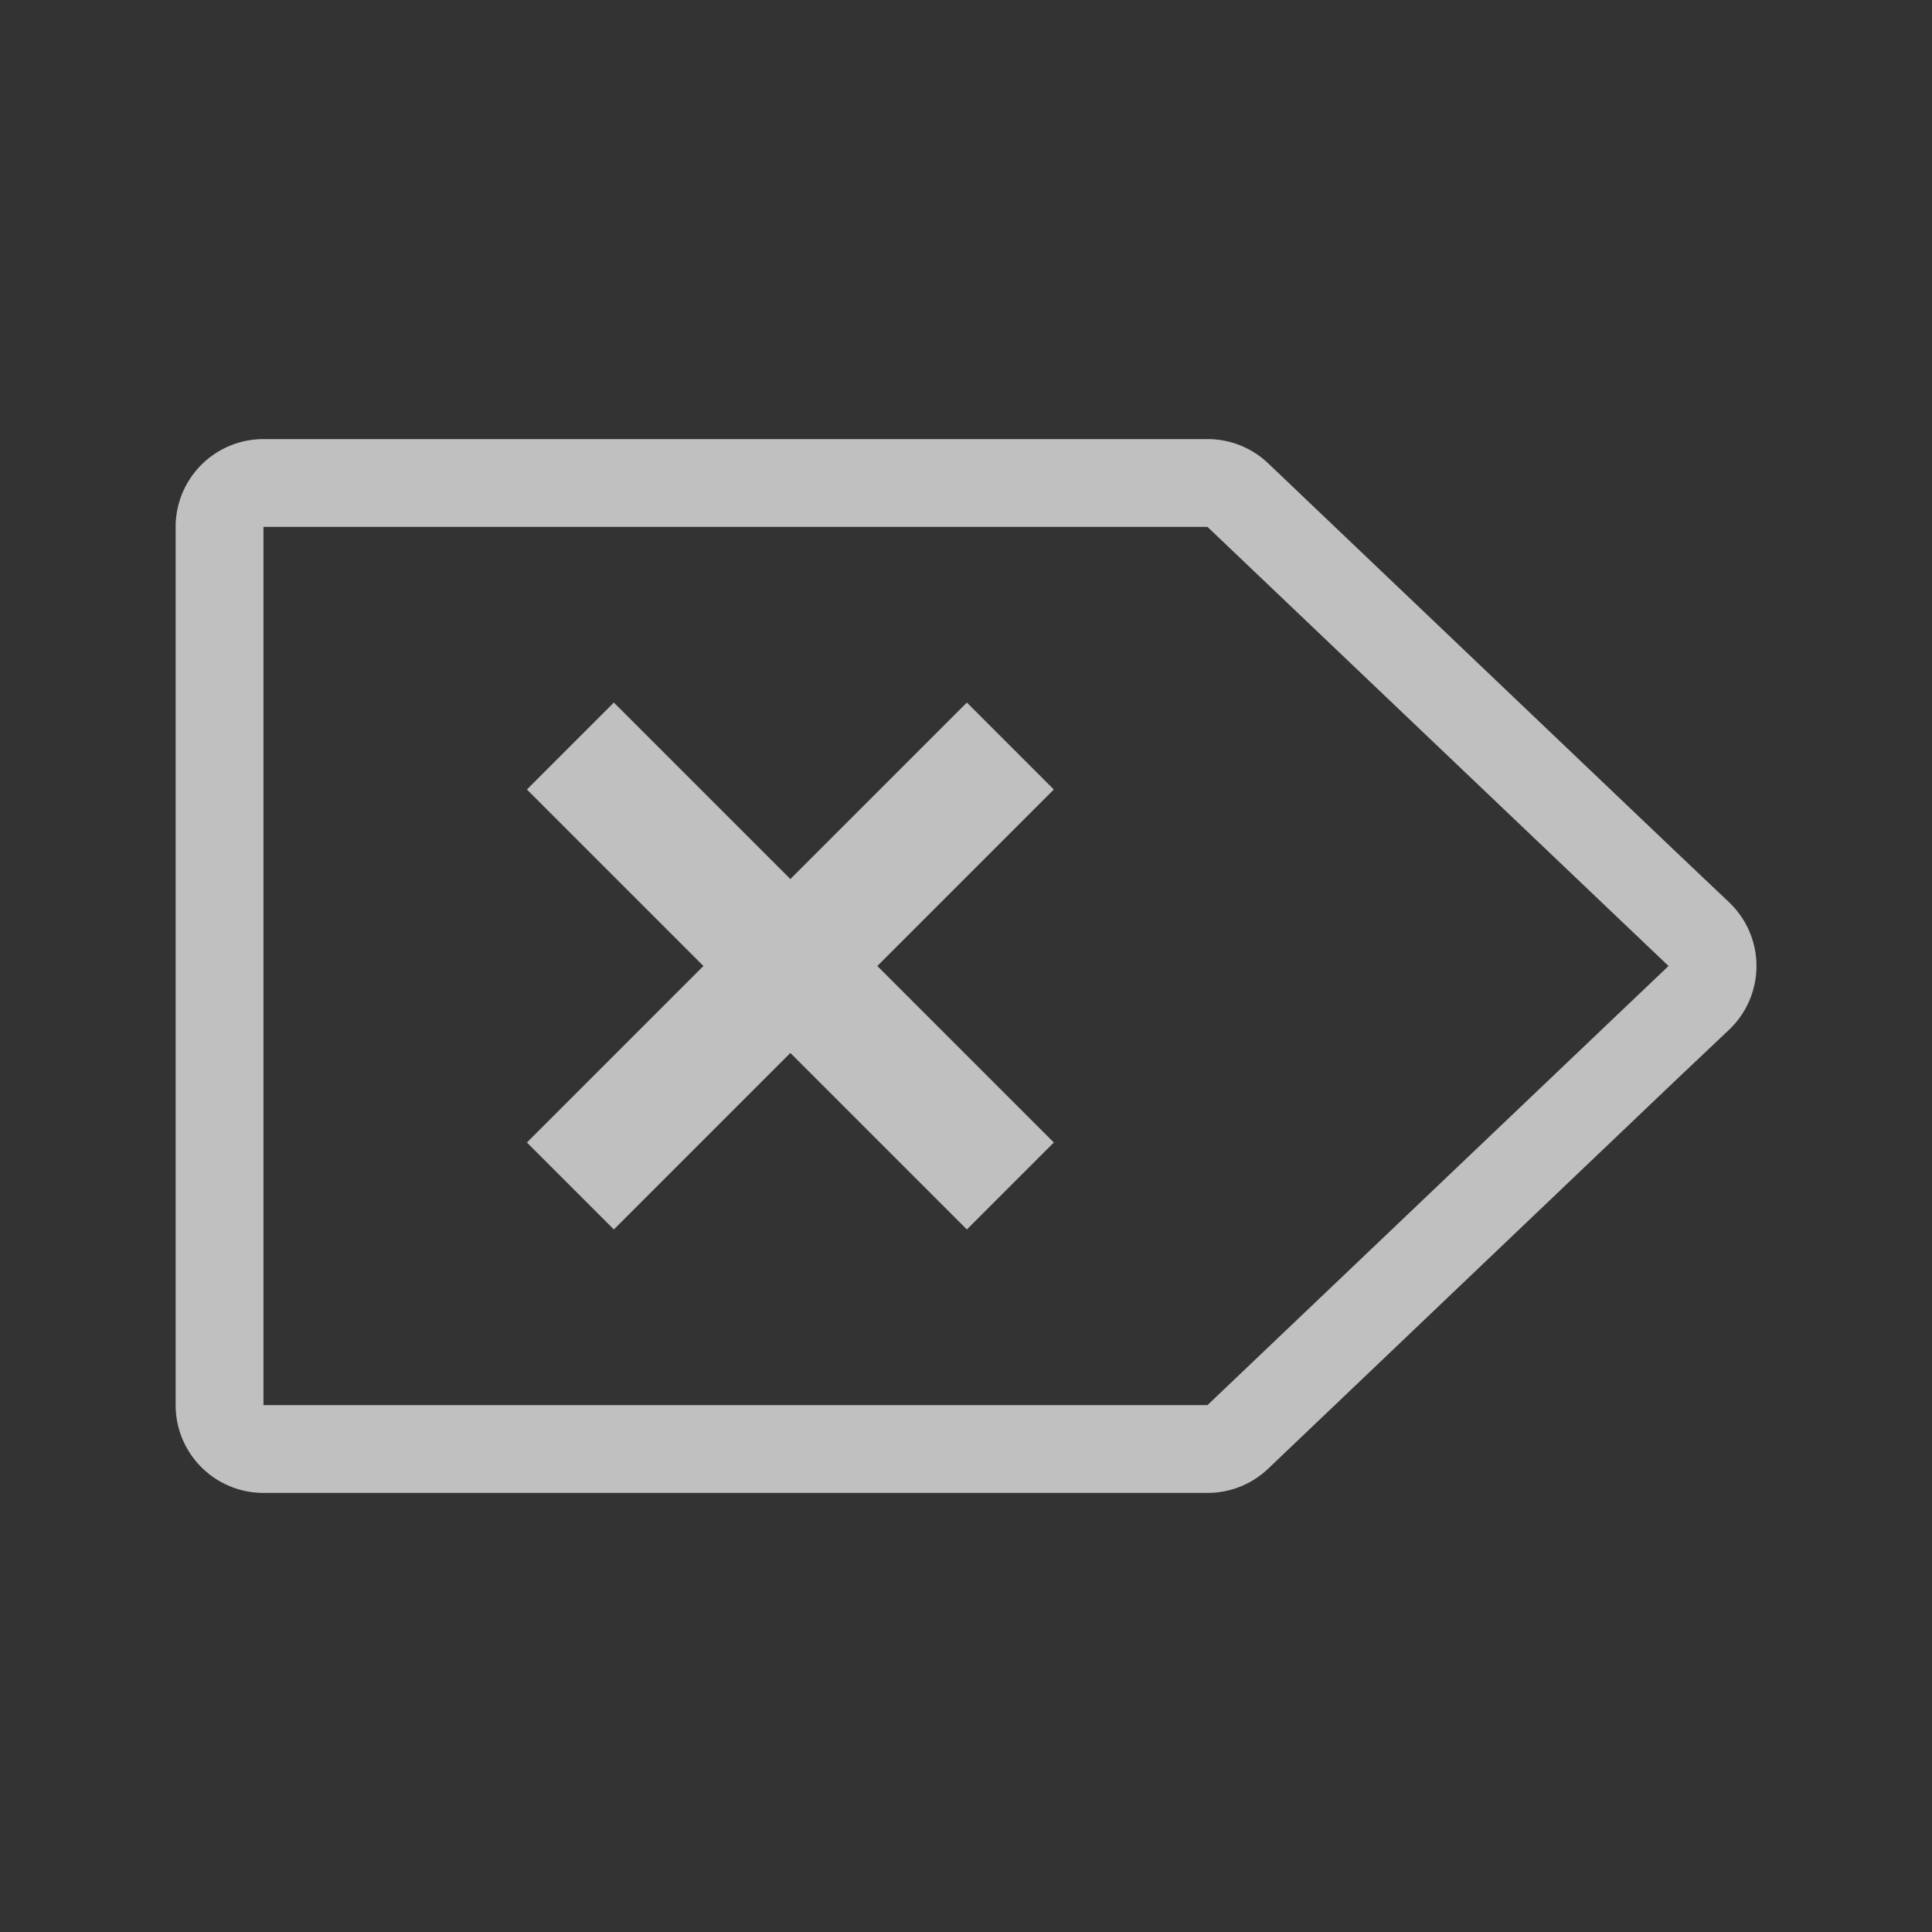 <svg xmlns="http://www.w3.org/2000/svg" viewBox="0 0 22 22">
    <rect x="0" y="0" width="22" height="22" fill="#333333" stroke="none"/>
    <defs>
        <style id="current-color-scheme" type="text/css">
            .ColorScheme-Text{color:#fdfdfd;opacity:.7}
        </style>
    </defs>
    <path fill="currentColor" d="M13.75 5a1 1 0 0 1 .69.275l4.63 4.412.62.588a1 1 0 0 1 0 1.45l-.62.587-4.63 4.413a1 1 0 0 1-.69.275H3a1 1 0 0 1-1-1V6a1 1 0 0 1 1-1h10.75zm0 1H3v10h10.75l4.63-4.41L19 11l-.62-.59L13.75 6z" class="ColorScheme-Text"/>
    <path fill="currentColor" d="M11.01 8 9 10.01 6.99 8 6 8.99 8.01 11 6 13.01l.99.99L9 11.99 11.01 14l.99-.99L9.99 11 12 8.99z" class="ColorScheme-Text"/>
</svg>
